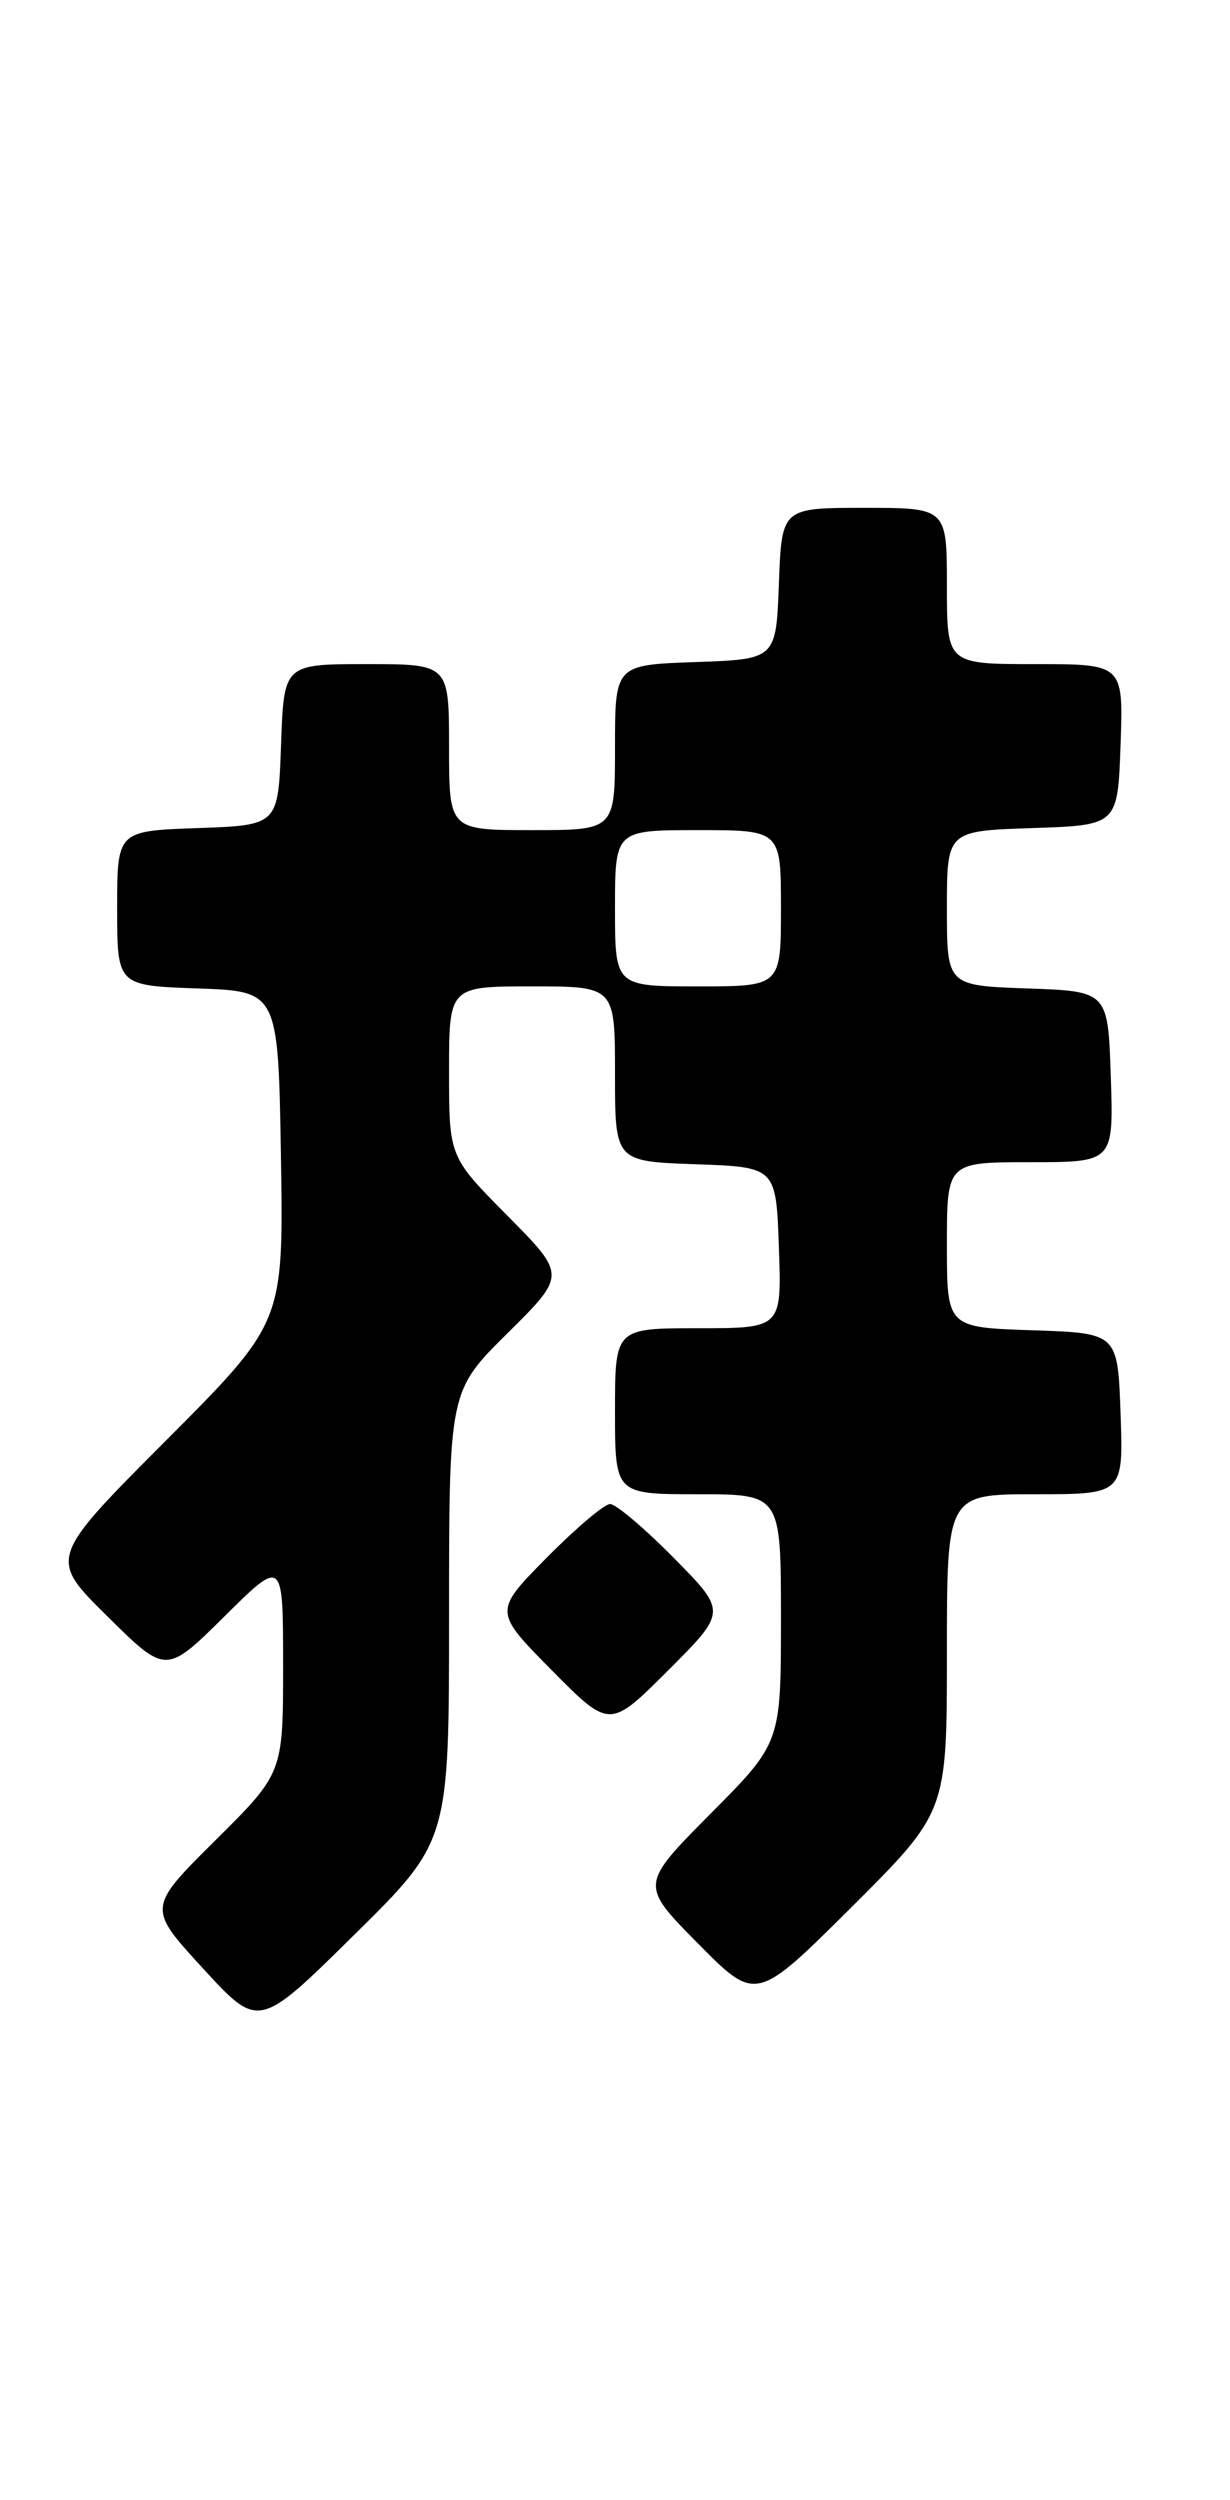 <?xml version="1.0" encoding="UTF-8" standalone="no"?>
<!DOCTYPE svg PUBLIC "-//W3C//DTD SVG 1.1//EN" "http://www.w3.org/Graphics/SVG/1.1/DTD/svg11.dtd" >
<svg xmlns="http://www.w3.org/2000/svg" xmlns:xlink="http://www.w3.org/1999/xlink" version="1.1" viewBox="0 0 126 256">
 <g >
 <path fill="currentColor"
d=" M 46.00 165.49 C 46.00 142.44 46.00 142.44 52.00 136.50 C 58.00 130.56 58.00 130.56 52.00 124.50 C 46.00 118.45 46.00 118.45 46.00 109.72 C 46.00 101.00 46.00 101.00 54.50 101.00 C 63.00 101.00 63.00 101.00 63.00 109.96 C 63.00 118.92 63.00 118.92 71.25 119.21 C 79.50 119.50 79.50 119.50 79.79 127.75 C 80.08 136.00 80.08 136.00 71.54 136.00 C 63.00 136.00 63.00 136.00 63.00 144.50 C 63.00 153.00 63.00 153.00 71.50 153.00 C 80.00 153.00 80.00 153.00 80.00 165.73 C 80.00 178.45 80.00 178.45 72.78 185.72 C 65.56 192.99 65.56 192.99 71.50 199.00 C 77.45 205.01 77.45 205.01 87.23 195.28 C 97.00 185.54 97.00 185.54 97.00 169.27 C 97.00 153.00 97.00 153.00 106.04 153.00 C 115.08 153.00 115.08 153.00 114.79 144.75 C 114.50 136.50 114.50 136.50 105.75 136.21 C 97.00 135.92 97.00 135.92 97.00 127.46 C 97.00 119.00 97.00 119.00 105.54 119.00 C 114.08 119.00 114.08 119.00 113.79 110.25 C 113.50 101.50 113.50 101.50 105.25 101.21 C 97.00 100.92 97.00 100.92 97.00 93.00 C 97.00 85.08 97.00 85.08 105.75 84.79 C 114.50 84.50 114.50 84.50 114.79 76.25 C 115.08 68.00 115.08 68.00 106.04 68.00 C 97.00 68.00 97.00 68.00 97.00 60.00 C 97.00 52.00 97.00 52.00 88.54 52.00 C 80.08 52.00 80.08 52.00 79.79 59.75 C 79.50 67.50 79.50 67.50 71.25 67.79 C 63.00 68.08 63.00 68.08 63.00 76.54 C 63.00 85.00 63.00 85.00 54.50 85.00 C 46.00 85.00 46.00 85.00 46.00 76.50 C 46.00 68.00 46.00 68.00 37.54 68.00 C 29.08 68.00 29.08 68.00 28.79 76.25 C 28.50 84.50 28.50 84.50 20.25 84.79 C 12.00 85.08 12.00 85.08 12.00 93.00 C 12.00 100.92 12.00 100.92 20.25 101.21 C 28.50 101.50 28.50 101.50 28.78 118.46 C 29.05 135.42 29.05 135.42 17.02 147.48 C 4.98 159.55 4.98 159.55 10.99 165.49 C 17.00 171.44 17.00 171.44 23.00 165.50 C 29.00 159.56 29.00 159.56 29.00 170.56 C 29.00 181.55 29.00 181.55 22.05 188.45 C 15.10 195.35 15.10 195.35 20.80 201.56 C 26.50 207.77 26.50 207.77 36.25 198.15 C 46.00 188.54 46.00 188.54 46.00 165.49 Z  M 69.01 159.51 C 66.02 156.48 63.09 154.00 62.50 154.00 C 61.91 154.00 58.99 156.48 56.00 159.50 C 50.57 165.00 50.57 165.00 56.51 171.01 C 62.46 177.02 62.46 177.02 68.46 171.02 C 74.46 165.02 74.46 165.02 69.01 159.51 Z  M 63.00 93.00 C 63.00 85.00 63.00 85.00 71.50 85.00 C 80.00 85.00 80.00 85.00 80.00 93.00 C 80.00 101.00 80.00 101.00 71.50 101.00 C 63.00 101.00 63.00 101.00 63.00 93.00 Z "/>
</g>
</svg>